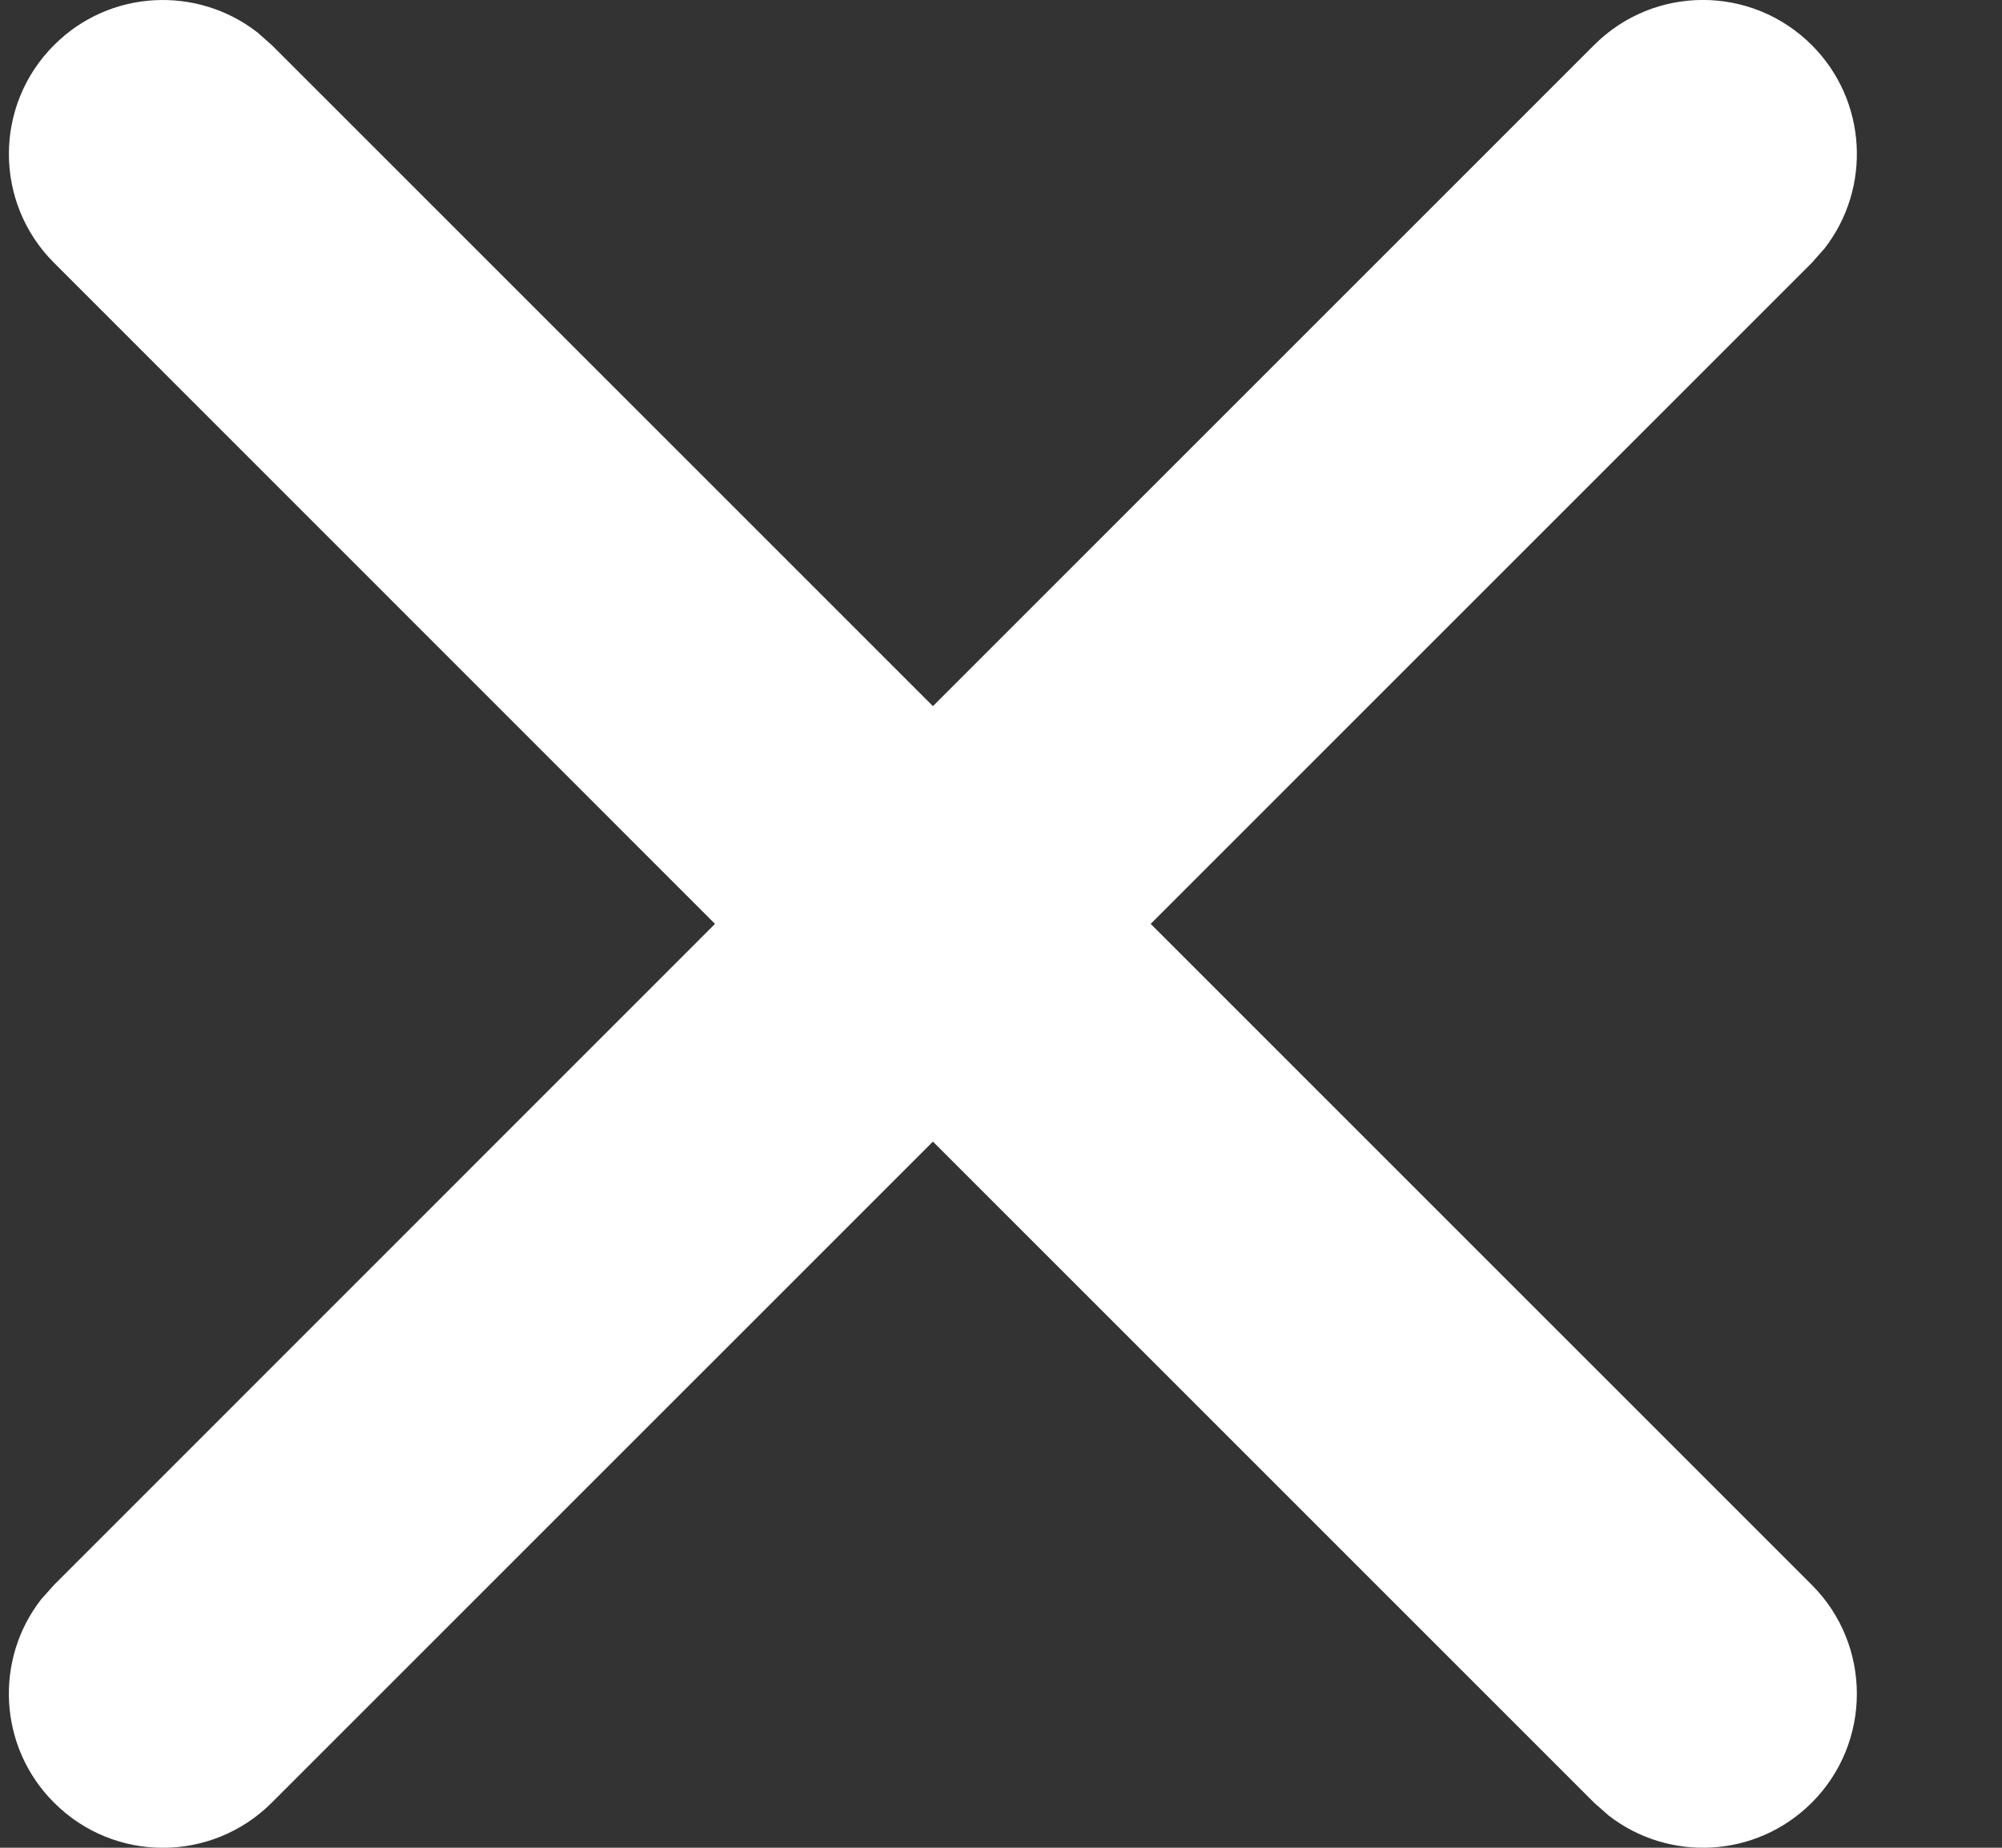<svg width="13" height="12" viewBox="0 0 13 12" fill="none" xmlns="http://www.w3.org/2000/svg">
<rect x="0" y="0" width="13" height="12" fill="#333333" stroke="none"/>
<path fill-rule="evenodd" clip-rule="evenodd" d="M1.671 0.21C1.278 -0.095 0.711 -0.068 0.351 0.293C-0.04 0.683 -0.04 1.317 0.351 1.707L4.643 6L0.351 10.293L0.267 10.387C-0.038 10.779 -0.01 11.347 0.351 11.707C0.741 12.098 1.374 12.098 1.765 11.707L6.058 7.414L10.351 11.707L10.445 11.79C10.837 12.095 11.404 12.068 11.765 11.707C12.155 11.317 12.155 10.683 11.765 10.293L7.472 6L11.765 1.707L11.848 1.613C12.153 1.221 12.125 0.653 11.765 0.293C11.374 -0.098 10.741 -0.098 10.351 0.293L6.058 4.586L1.765 0.293L1.671 0.21Z" fill="white"/>
</svg>
